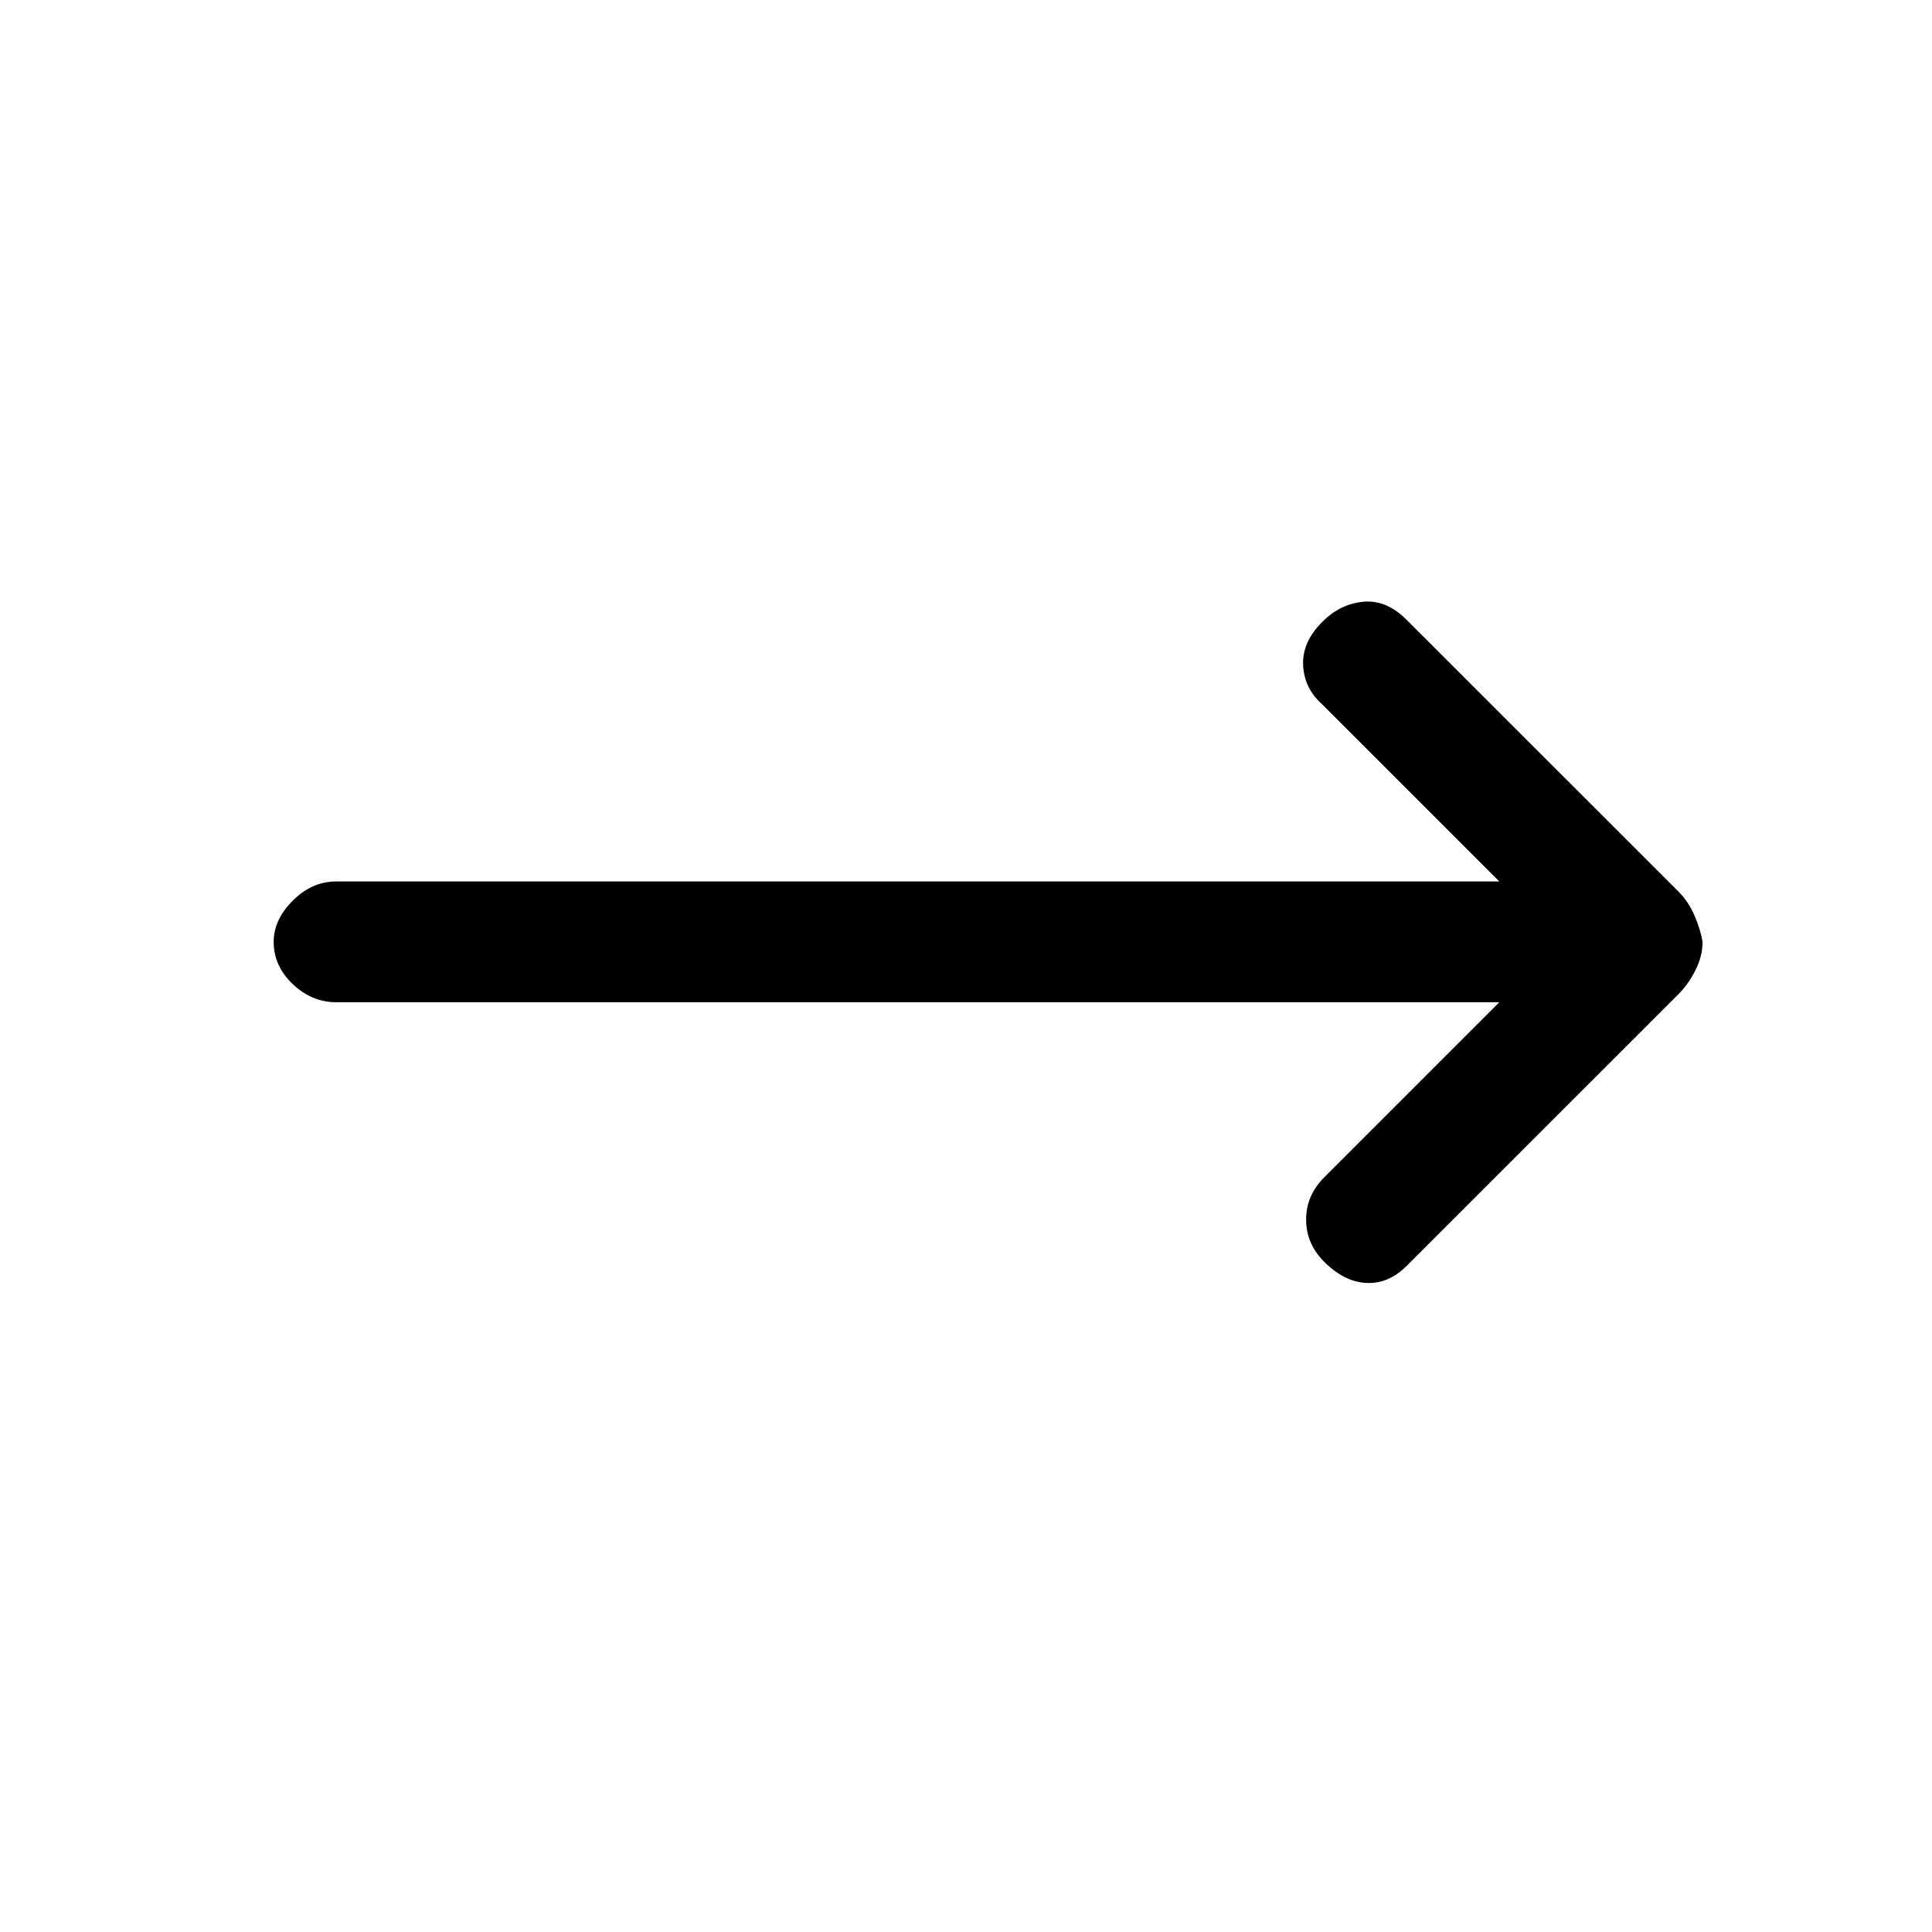 <svg xmlns="http://www.w3.org/2000/svg" height="20" width="20"><path d="M15.521 10.375H3.479Q3.229 10.375 3.031 10.188Q2.833 10 2.833 9.75Q2.833 9.521 3.031 9.323Q3.229 9.125 3.479 9.125H15.521L13.688 7.292Q13.5 7.125 13.49 6.885Q13.479 6.646 13.688 6.438Q13.875 6.25 14.115 6.229Q14.354 6.208 14.562 6.417L17.375 9.229Q17.479 9.333 17.542 9.479Q17.604 9.625 17.625 9.75Q17.625 9.896 17.552 10.042Q17.479 10.188 17.375 10.292L14.562 13.104Q14.375 13.292 14.146 13.281Q13.917 13.271 13.708 13.062Q13.521 12.875 13.521 12.625Q13.521 12.375 13.708 12.188Z"/></svg>
